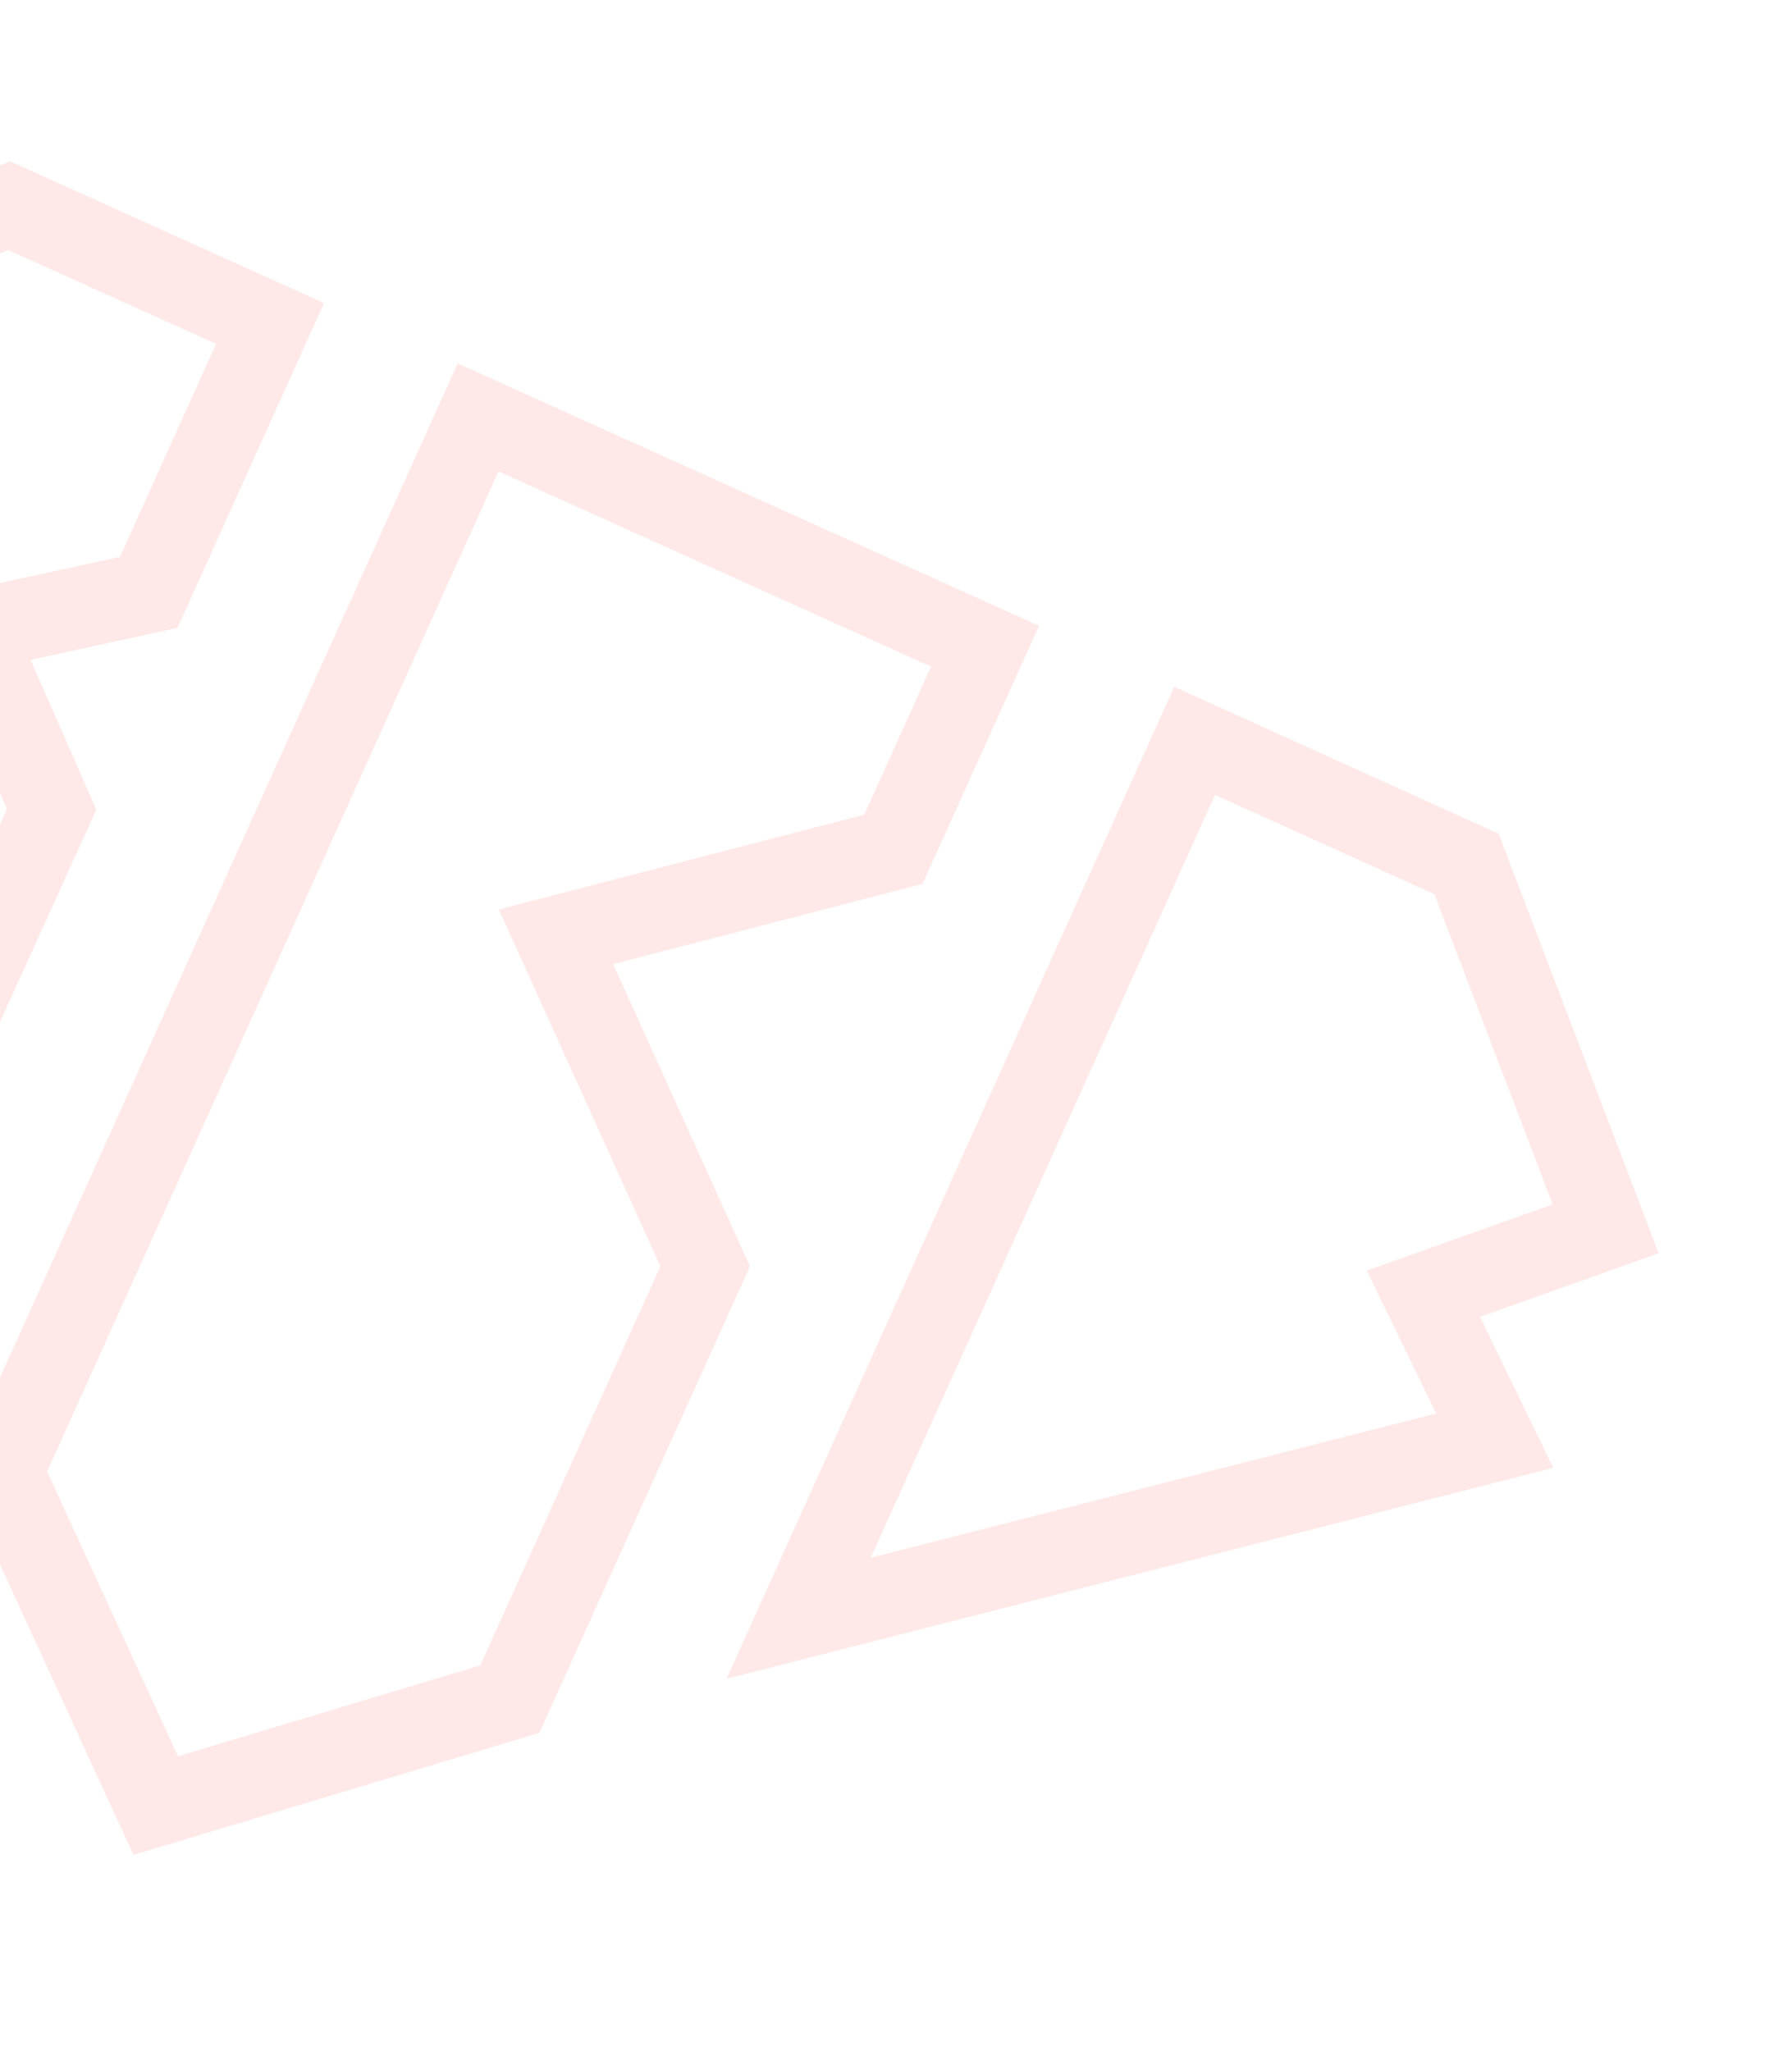 <svg width="505" height="578" viewBox="0 0 505 578" fill="none" xmlns="http://www.w3.org/2000/svg">
<path d="M401.124 364.552L421.225 405.943L225.059 455.99L336.657 208.754L413.272 243.442L452.49 346.256L401.124 364.552Z" stroke="#FF0000" stroke-opacity="0.09" stroke-width="23" stroke-miterlimit="10"/>
<path d="M134.738 117.611L277.591 182.092L251.765 239.308L156.685 263.965L198.722 356.82L143.673 478.776L43.886 508.779L0.641 414.691L134.738 117.611Z" stroke="#FF0000" stroke-opacity="0.09" stroke-width="23" stroke-miterlimit="10"/>
<path d="M-7.561 177.695L14.553 228.047L-31.831 330.286L-127.492 110.051L2.609 57.97L76.112 91.148L41.912 166.914L-7.561 177.695Z" stroke="#FF0000" stroke-opacity="0.09" stroke-width="23" stroke-miterlimit="10"/>
</svg>
